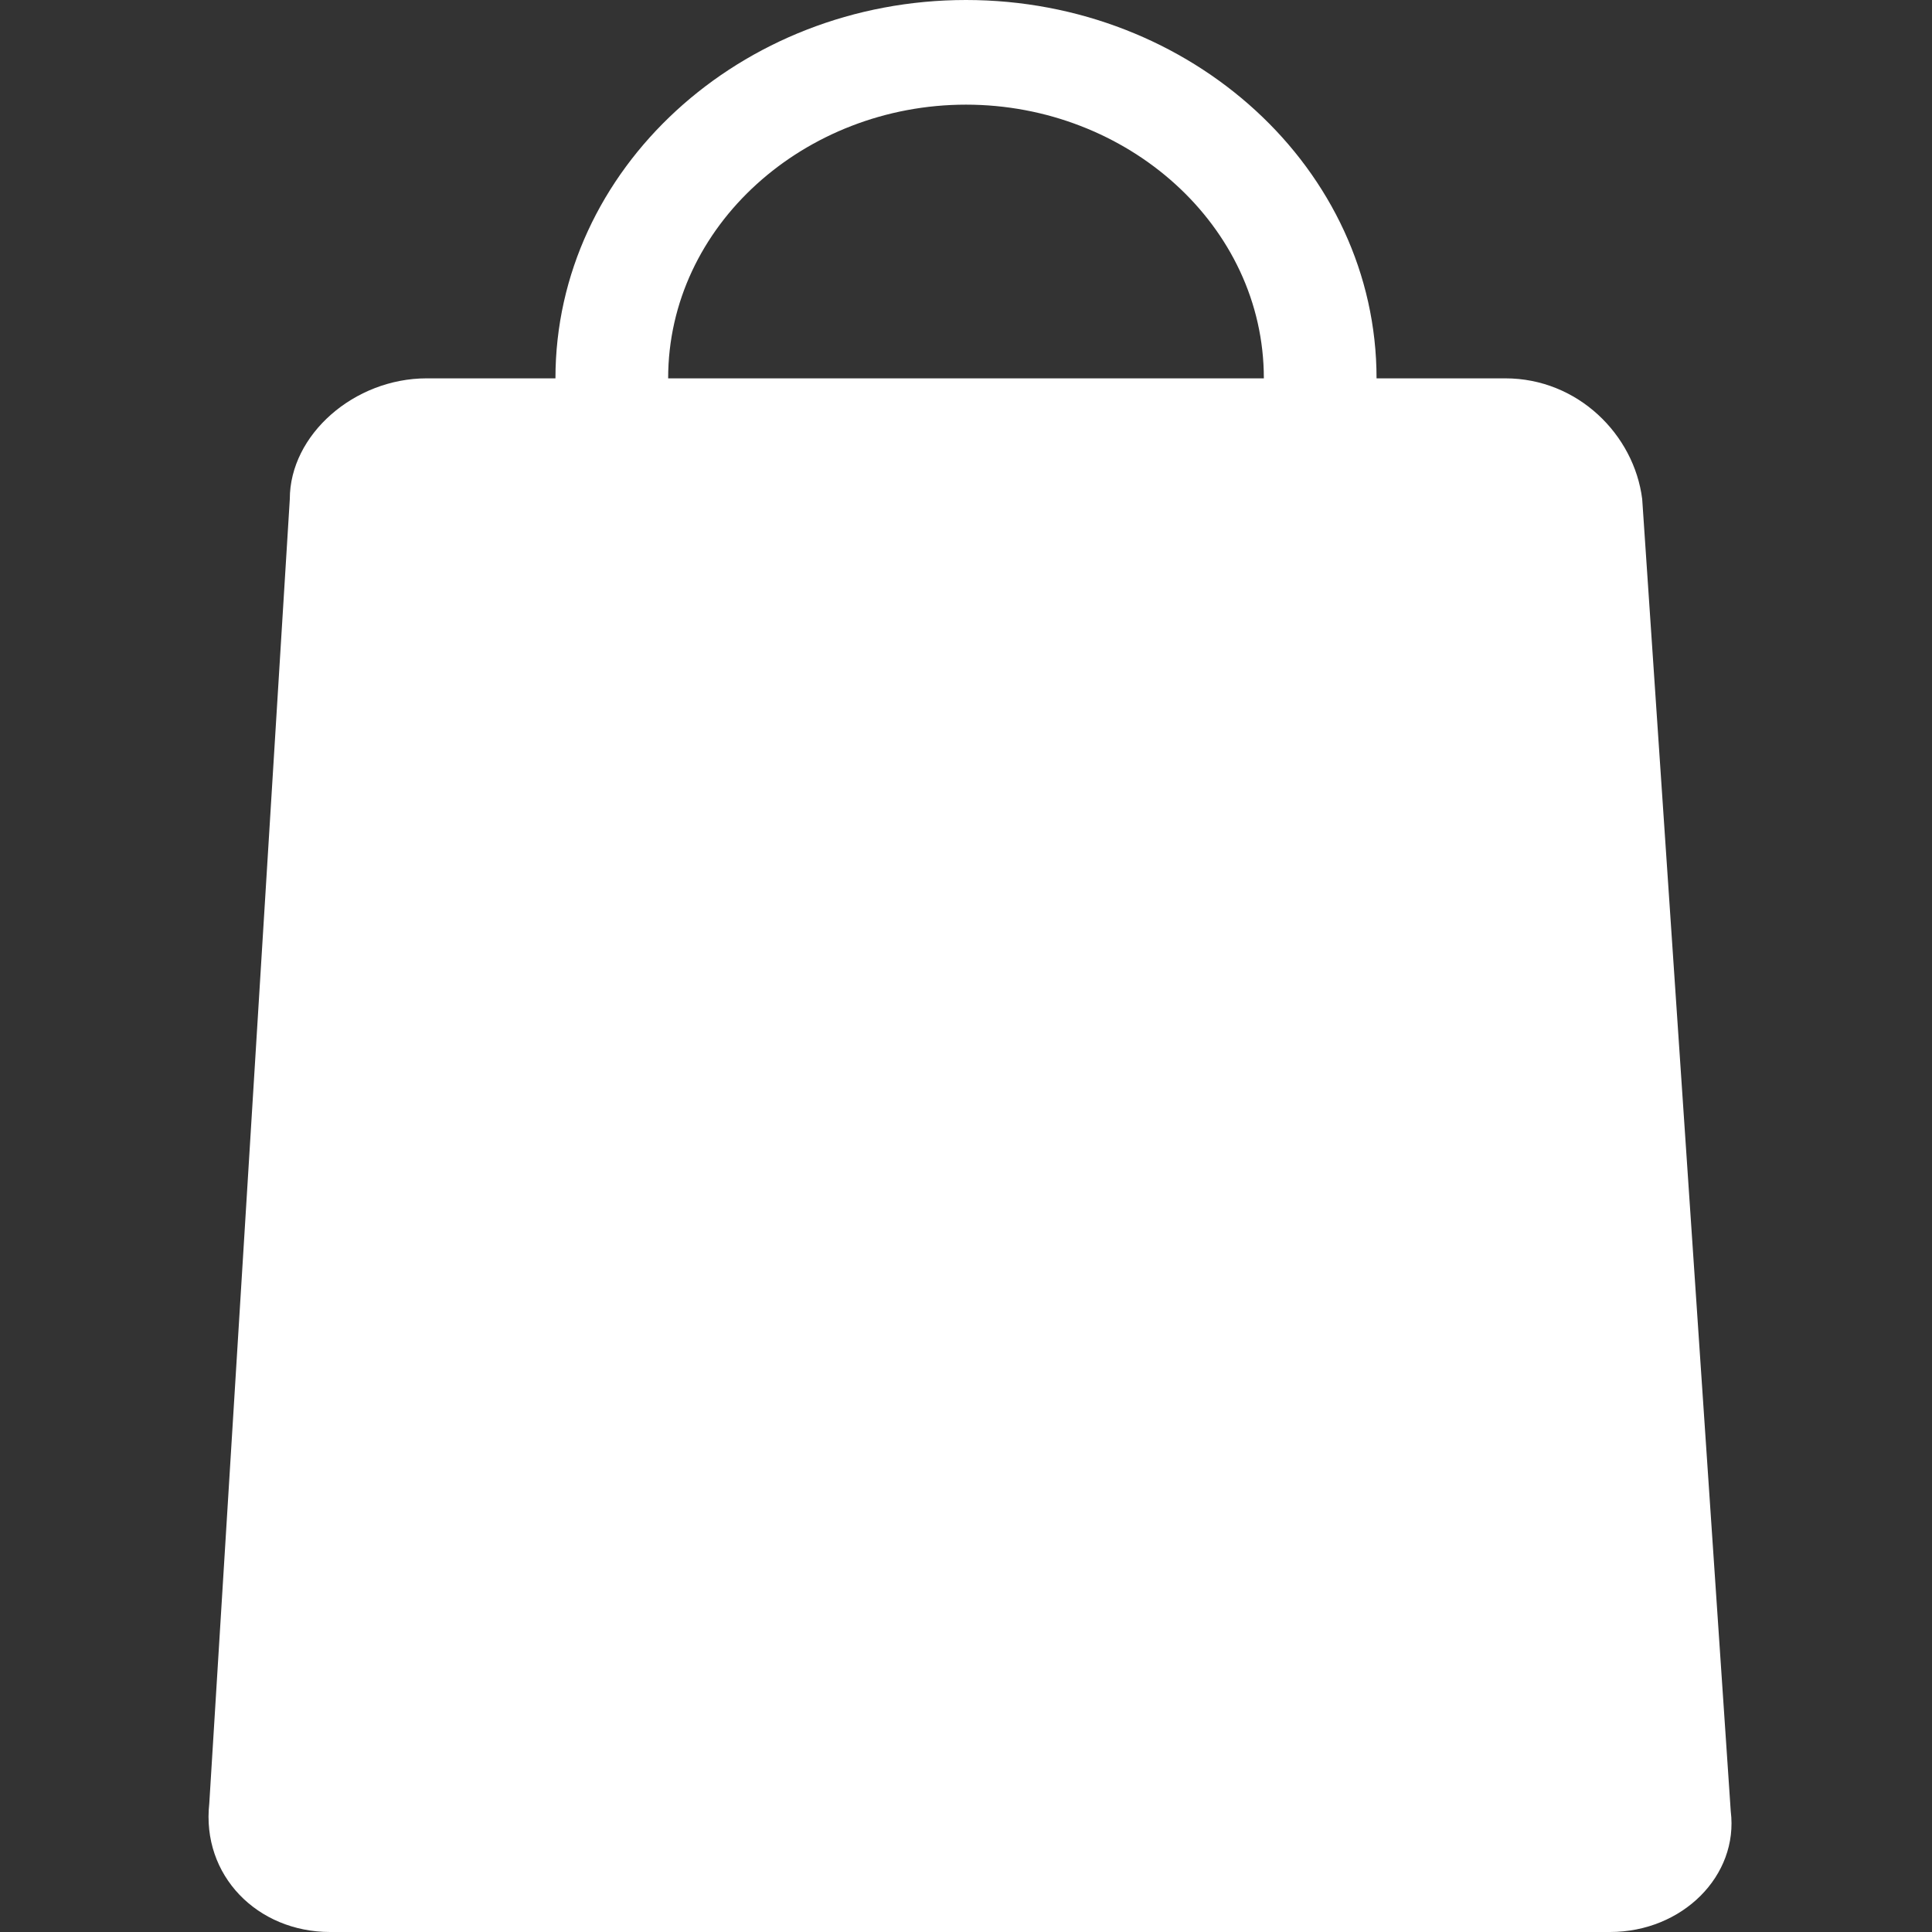 <?xml version="1.0" encoding="utf-8"?>
<!-- Generator: Adobe Illustrator 17.1.0, SVG Export Plug-In . SVG Version: 6.00 Build 0)  -->
<!DOCTYPE svg PUBLIC "-//W3C//DTD SVG 1.1//EN" "http://www.w3.org/Graphics/SVG/1.1/DTD/svg11.dtd">
<svg version="1.1" id="Слой_1" xmlns="http://www.w3.org/2000/svg" xmlns:xlink="http://www.w3.org/1999/xlink" x="0px" y="0px"
	 viewBox="0 0 24 24" enable-background="new 0 0 24 24" xml:space="preserve">
<rect x="0" y="0" width="24" height="24" fill="#333333" stroke="none"/>
<path fill="#FFFFFF" d="M20.4,6.2c-0.1-0.8-0.8-1.5-1.7-1.5h-1.6C17.1,2.1,14.8,0,12,0S6.9,2.1,6.9,4.7H5.3c-0.9,0-1.7,0.7-1.7,1.5
	l-1,16.2C2.5,23.3,3.2,24,4.1,24h15.9c0.9,0,1.6-0.7,1.5-1.5L20.4,6.2z M12,1.3c2,0,3.7,1.5,3.7,3.4H8.3C8.3,2.8,10,1.3,12,1.3z"/>
</svg>
